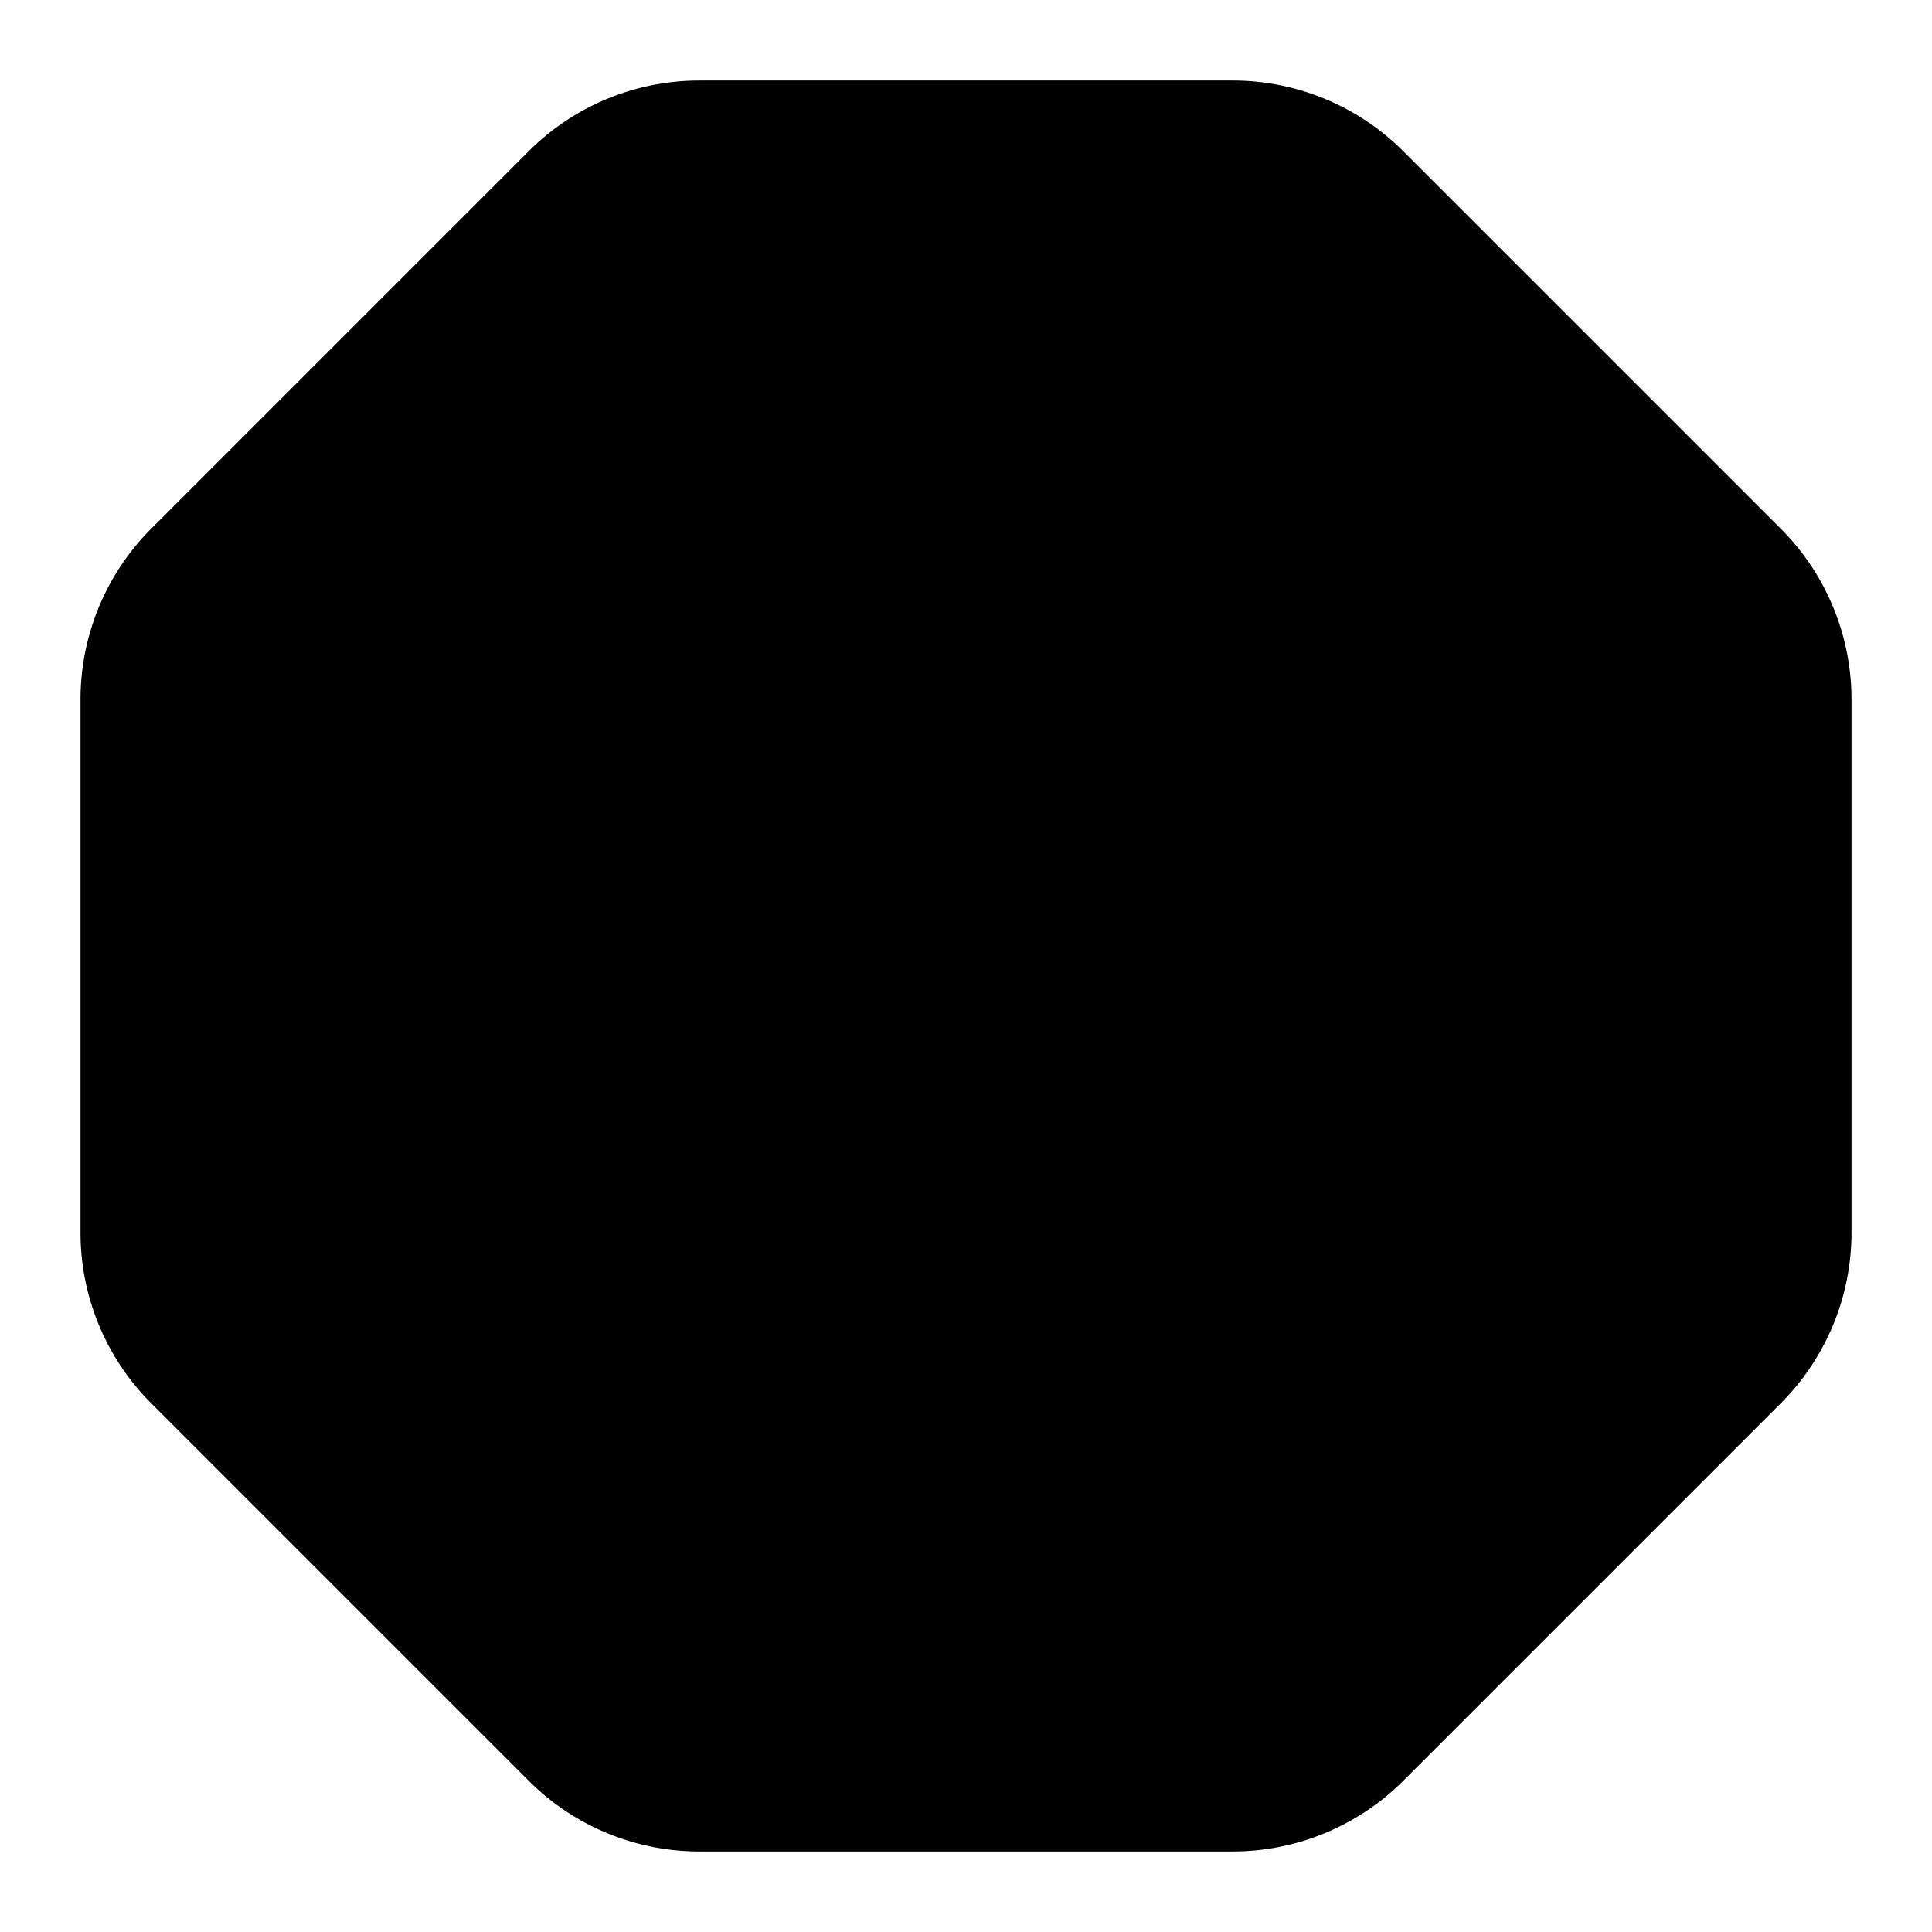 <!-- @license lucide-static v0.419.0 - ISC -->
<svg
    xmlns="http://www.w3.org/2000/svg"
    class="lucide lucide-octagon-alert"
    width="24"
    height="24"
    viewBox="0 0 24 24"
    fill="currentColor"
    stroke="currentColor"
    stroke-width="2"
    stroke-linecap="round"
    stroke-linejoin="round"
>
    <path vector-effect="non-scaling-stroke" d="M12 16h.01" />
    <path vector-effect="non-scaling-stroke" d="M12 8v4" />
    <path
        vector-effect="non-scaling-stroke"
        d="M15.312 2a2 2 0 0 1 1.414.586l4.688 4.688A2 2 0 0 1 22 8.688v6.624a2 2 0 0 1-.586 1.414l-4.688 4.688a2 2 0 0 1-1.414.586H8.688a2 2 0 0 1-1.414-.586l-4.688-4.688A2 2 0 0 1 2 15.312V8.688a2 2 0 0 1 .586-1.414l4.688-4.688A2 2 0 0 1 8.688 2z"
    />
</svg>
